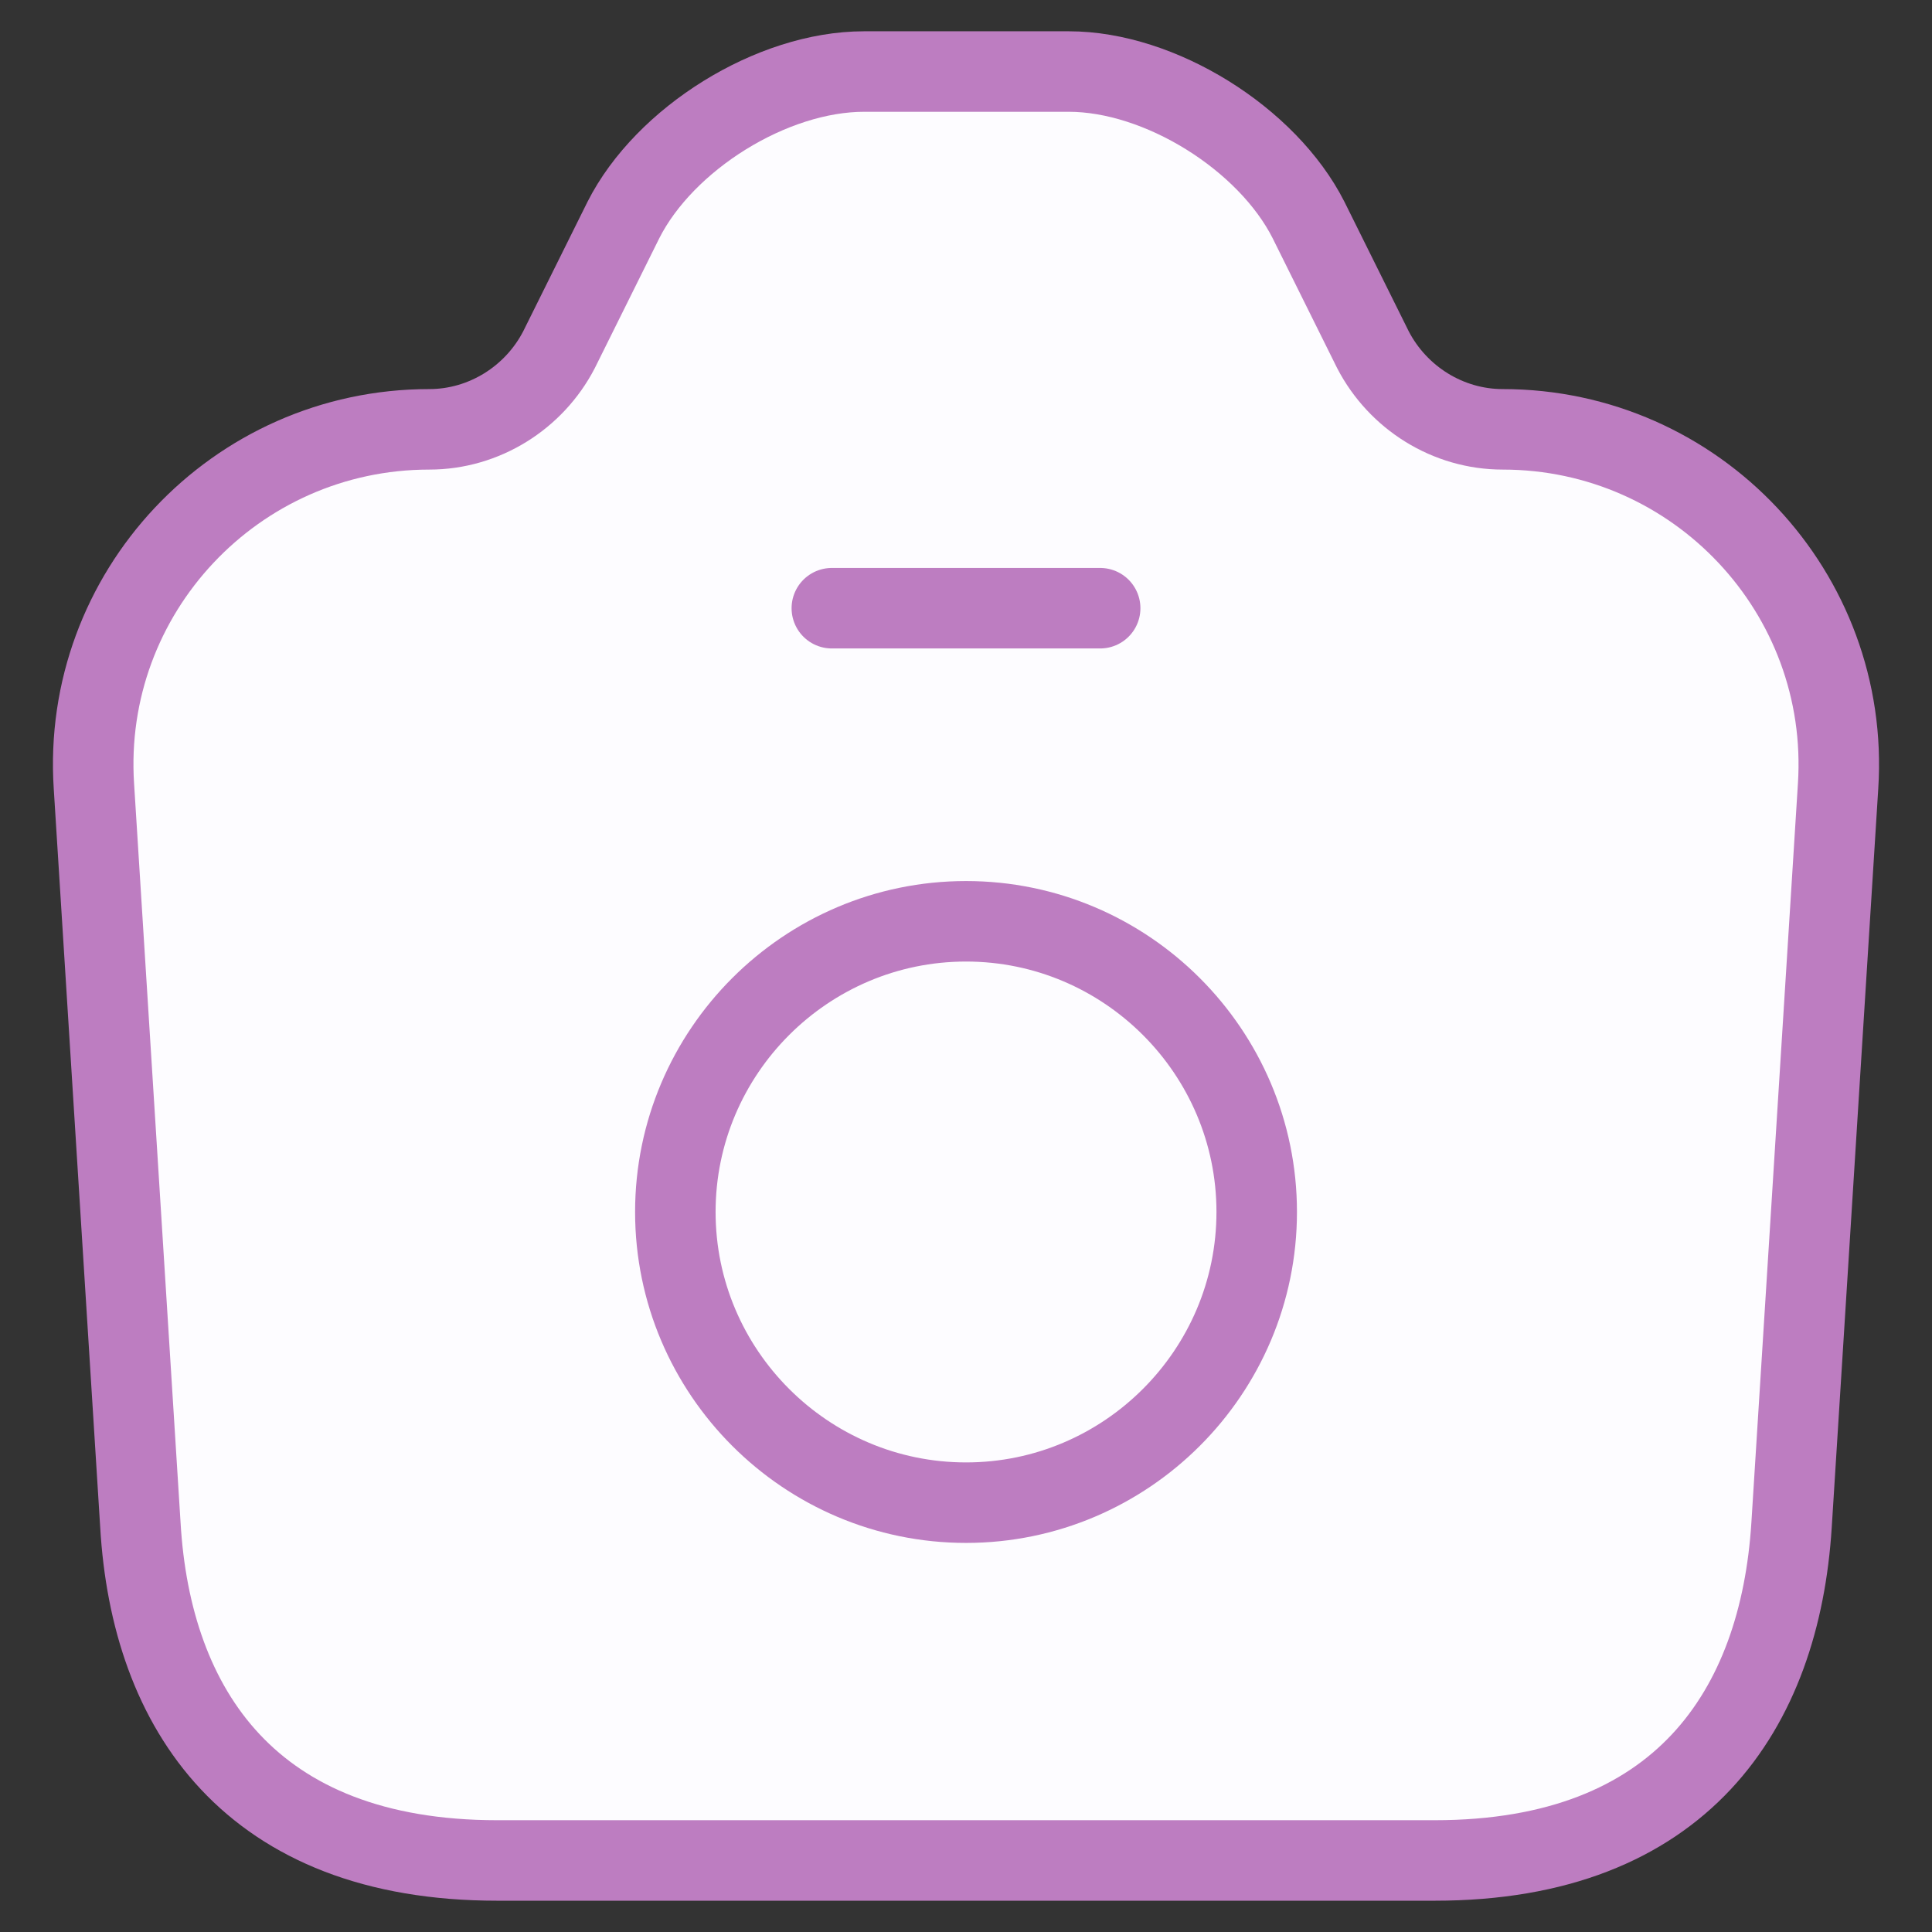 <svg width="36" height="36" viewBox="0 0 36 36" fill="none" xmlns="http://www.w3.org/2000/svg">
<rect x="0" y="0" width="36" height="36" fill="#333333" stroke="none"/>
<path d="M9.266 34.667H26.733C31.333 34.667 33.166 31.85 33.383 28.417L34.25 14.65C34.483 11.05 31.616 8 28 8C26.983 8 26.05 7.417 25.583 6.517L24.383 4.1C23.616 2.583 21.616 1.333 19.916 1.333H16.1C14.383 1.333 12.383 2.583 11.616 4.1L10.416 6.517C9.95 7.417 9.016 8 8 8C4.383 8 1.516 11.05 1.75 14.65L2.616 28.417C2.816 31.85 4.666 34.667 9.266 34.667Z" fill="#FDFCFF" stroke="#BD7DC1" stroke-width="1.5" stroke-linecap="round" stroke-linejoin="round"/>
<path d="M15.5 11.333H20.5Z" fill="#FDFCFF"/>
<path d="M15.5 11.333H20.5" stroke="#BD7DC1" stroke-width="1.5" stroke-linecap="round" stroke-linejoin="round"/>
<path d="M18.001 28C20.984 28 23.417 25.567 23.417 22.583C23.417 19.6 20.984 17.167 18.001 17.167C15.017 17.167 12.584 19.6 12.584 22.583C12.584 25.567 15.017 28 18.001 28Z" fill="#FDFCFF" stroke="#BD7DC1" stroke-width="1.5" stroke-linecap="round" stroke-linejoin="round"/>
</svg>
